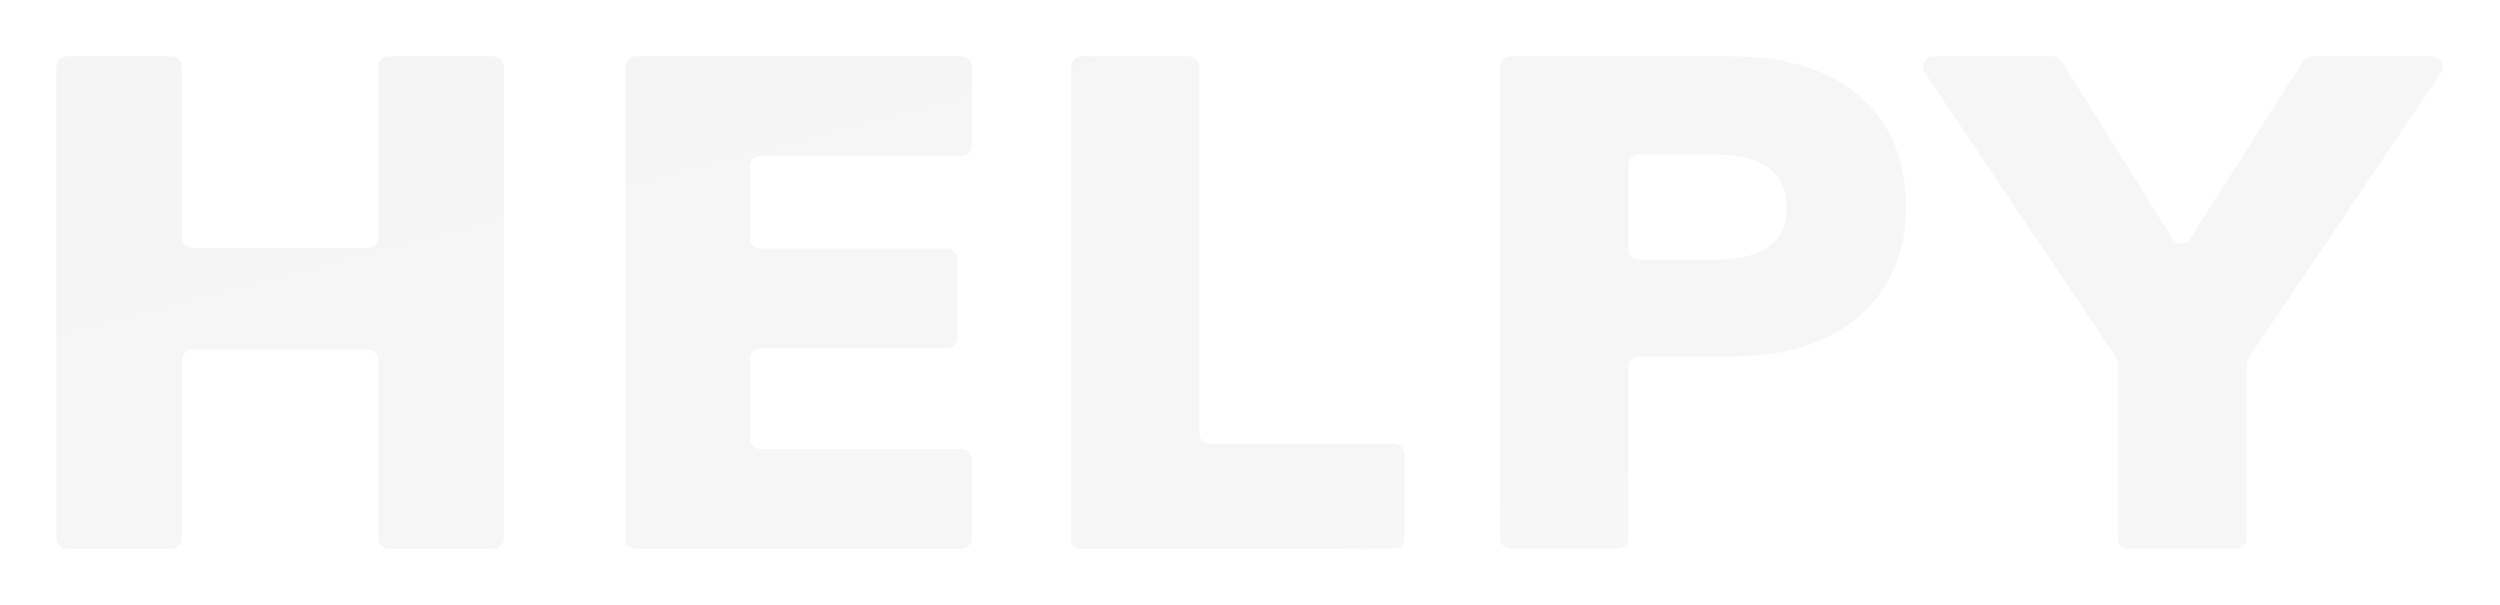 <svg width="1198" height="290" viewBox="0 0 1198 290" fill="none" xmlns="http://www.w3.org/2000/svg">
<g filter="url(#filter0_dd)">
<path d="M236.412 27C239.173 27 241.412 29.239 241.412 32V258C241.412 260.761 239.173 263 236.412 263H186.272C183.51 263 181.272 260.761 181.272 258V172.539C181.272 169.778 179.033 167.539 176.272 167.539H92.14C89.379 167.539 87.14 169.778 87.14 172.539V258C87.14 260.761 84.901 263 82.14 263H32C29.239 263 27 260.761 27 258V32C27 29.239 29.239 27 32 27H82.14C84.901 27 87.14 29.239 87.14 32V113.815C87.14 116.576 89.379 118.815 92.14 118.815H176.272C179.033 118.815 181.272 116.576 181.272 113.815V32C181.272 29.239 183.51 27 186.272 27H236.412Z" fill="url(#paint0_linear)"/>
<path d="M299.649 32C299.649 29.239 301.888 27 304.649 27H460.688C463.449 27 465.688 29.239 465.688 32V69.73C465.688 72.492 463.449 74.73 460.688 74.73H364.462C361.701 74.73 359.462 76.969 359.462 79.73V114.146C359.462 116.908 361.701 119.146 364.462 119.146H453.824C456.585 119.146 458.824 121.385 458.824 124.146V161.876C458.824 164.638 456.585 166.876 453.824 166.876H364.462C361.701 166.876 359.462 169.115 359.462 171.876V210.27C359.462 213.031 361.701 215.27 364.462 215.27H460.688C463.449 215.27 465.688 217.508 465.688 220.27V258C465.688 260.761 463.449 263 460.688 263H304.649C301.888 263 299.649 260.761 299.649 258V32Z" fill="url(#paint1_linear)"/>
<path d="M513.249 32C513.249 29.239 515.488 27 518.249 27H569.696C572.458 27 574.696 29.239 574.696 32V207.618C574.696 210.379 576.935 212.618 579.696 212.618H668.078C670.839 212.618 673.078 214.857 673.078 217.618V258C673.078 260.761 670.839 263 668.078 263H518.249C515.488 263 513.249 260.761 513.249 258V32Z" fill="url(#paint2_linear)"/>
<path d="M718.869 32C718.869 29.239 721.108 27 723.869 27H829.671C856.254 27 876.845 33.519 891.445 46.556C906.044 59.373 913.344 76.83 913.344 98.927C913.344 120.803 905.935 138.26 891.118 151.298C876.301 164.335 855.818 170.854 829.671 170.854H785.317C782.555 170.854 780.317 173.093 780.317 175.854V258C780.317 260.761 778.078 263 775.317 263H723.869C721.108 263 718.869 260.761 718.869 258V32ZM821.499 124.449C844.597 124.449 856.145 116.163 856.145 99.59C856.145 91.193 853.313 84.895 847.647 80.697C842.2 76.277 833.484 74.067 821.499 74.067H785.317C782.555 74.067 780.317 76.306 780.317 79.067V119.449C780.317 122.211 782.555 124.449 785.317 124.449H821.499Z" fill="url(#paint3_linear)"/>
<path d="M1077.47 171.575C1076.92 172.401 1076.62 173.375 1076.62 174.371V258C1076.62 260.761 1074.38 263 1071.62 263H1019.84C1017.08 263 1014.84 260.761 1014.84 258V174.034C1014.84 173.042 1014.55 172.071 1014 171.247L922.348 34.788C920.117 31.466 922.497 27 926.499 27H983.638C985.362 27 986.964 27.888 987.878 29.35L1041.04 114.407C1042.99 117.526 1047.52 117.543 1049.5 114.438L1103.58 29.319C1104.5 27.875 1106.09 27 1107.8 27H1165.6C1169.6 27 1171.98 31.475 1169.74 34.796L1077.47 171.575Z" fill="url(#paint4_linear)"/>
</g>
<defs>
<filter id="filter0_dd" x="0" y="0" width="1197.6" height="290" filterUnits="userSpaceOnUse" color-interpolation-filters="sRGB">
<feFlood flood-opacity="0" result="BackgroundImageFix"/>
<feColorMatrix in="SourceAlpha" type="matrix" values="0 0 0 0 0 0 0 0 0 0 0 0 0 0 0 0 0 0 127 0"/>
<feOffset dx="12" dy="12"/>
<feGaussianBlur stdDeviation="7.5"/>
<feColorMatrix type="matrix" values="0 0 0 0 0 0 0 0 0 0 0 0 0 0 0 0 0 0 0.03 0"/>
<feBlend mode="normal" in2="BackgroundImageFix" result="effect1_dropShadow"/>
<feColorMatrix in="SourceAlpha" type="matrix" values="0 0 0 0 0 0 0 0 0 0 0 0 0 0 0 0 0 0 127 0"/>
<feOffset dx="-12" dy="-12"/>
<feGaussianBlur stdDeviation="7.5"/>
<feColorMatrix type="matrix" values="0 0 0 0 1 0 0 0 0 1 0 0 0 0 1 0 0 0 0.4 0"/>
<feBlend mode="normal" in2="effect1_dropShadow" result="effect2_dropShadow"/>
<feBlend mode="normal" in="SourceGraphic" in2="effect2_dropShadow" result="shape"/>
</filter>
<linearGradient id="paint0_linear" x1="27" y1="27" x2="157.686" y2="524.403" gradientUnits="userSpaceOnUse">
<stop stop-color="#F5F5F5"/>
<stop offset="1" stop-color="#F7F7F7"/>
</linearGradient>
<linearGradient id="paint1_linear" x1="27" y1="27" x2="157.686" y2="524.403" gradientUnits="userSpaceOnUse">
<stop stop-color="#F5F5F5"/>
<stop offset="1" stop-color="#F7F7F7"/>
</linearGradient>
<linearGradient id="paint2_linear" x1="27" y1="27" x2="157.686" y2="524.403" gradientUnits="userSpaceOnUse">
<stop stop-color="#F5F5F5"/>
<stop offset="1" stop-color="#F7F7F7"/>
</linearGradient>
<linearGradient id="paint3_linear" x1="27" y1="27" x2="157.686" y2="524.403" gradientUnits="userSpaceOnUse">
<stop stop-color="#F5F5F5"/>
<stop offset="1" stop-color="#F7F7F7"/>
</linearGradient>
<linearGradient id="paint4_linear" x1="27" y1="27" x2="157.686" y2="524.403" gradientUnits="userSpaceOnUse">
<stop stop-color="#F5F5F5"/>
<stop offset="1" stop-color="#F7F7F7"/>
</linearGradient>
</defs>
</svg>

